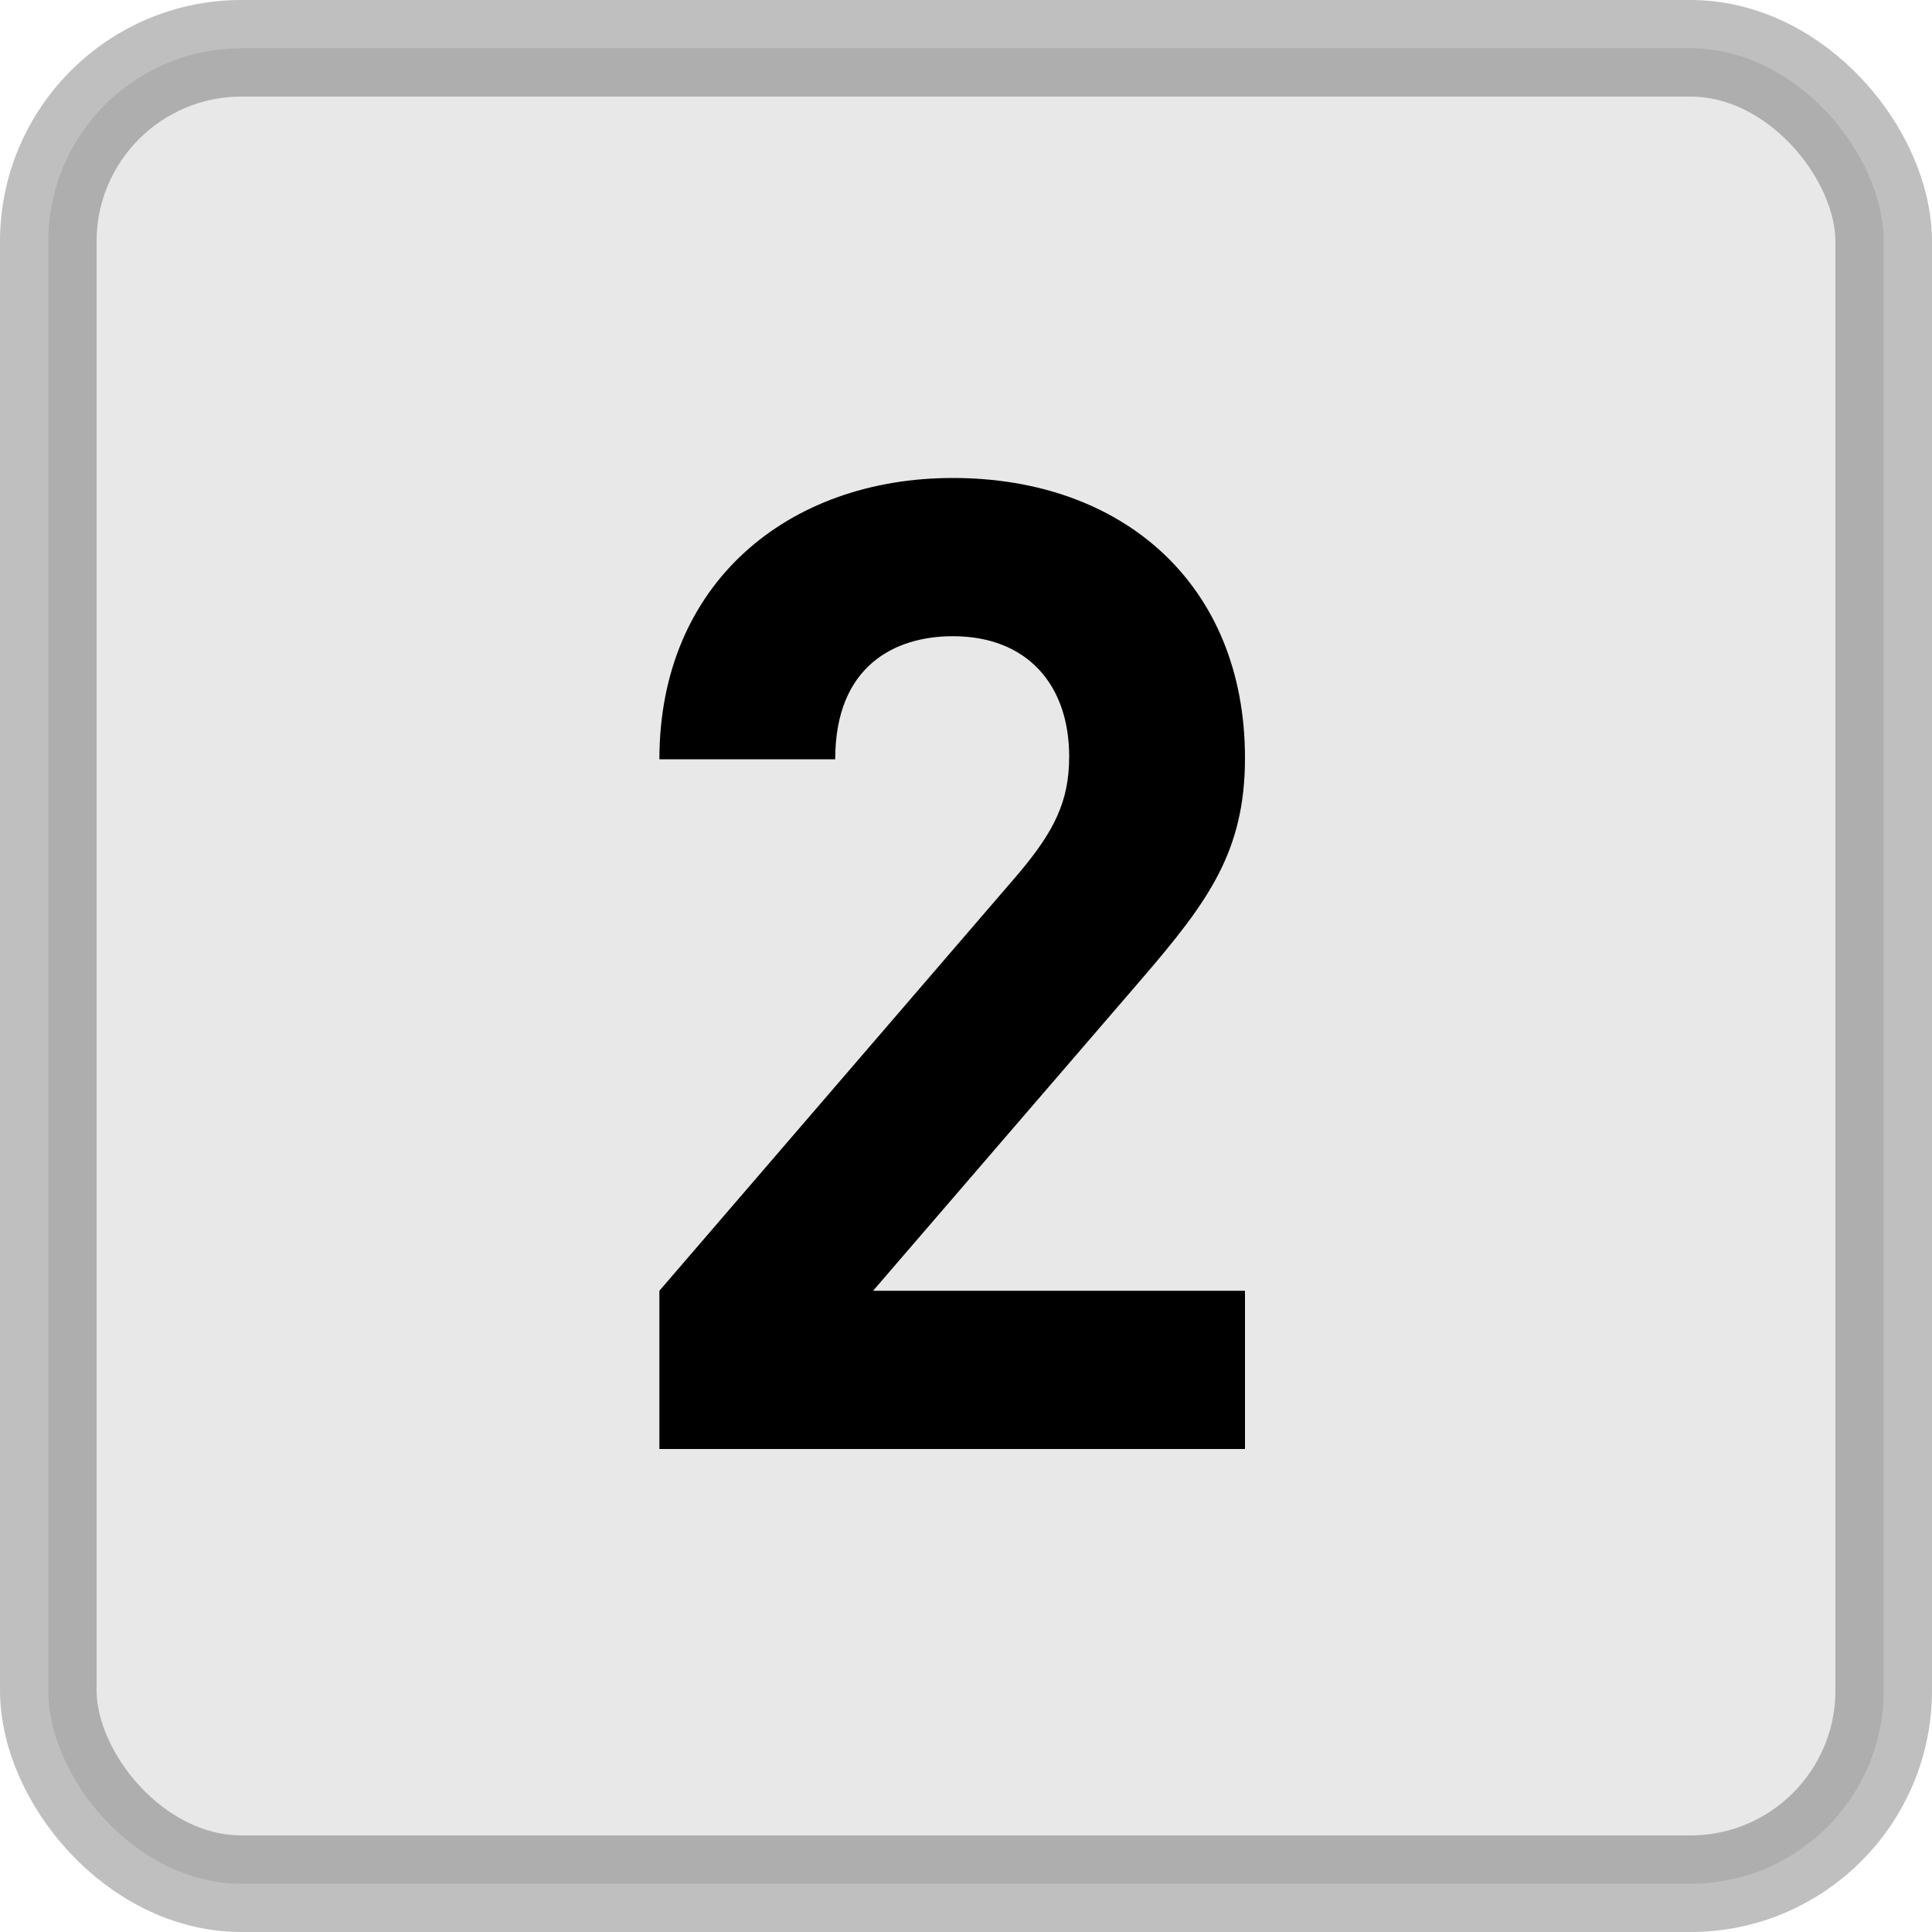<?xml version="1.0" encoding="UTF-8"?>
<svg width="20px" height="20px" viewBox="0 0 20 20" version="1.1" xmlns="http://www.w3.org/2000/svg" xmlns:xlink="http://www.w3.org/1999/xlink">
    <title>2@2x</title>
    <g id="页面-1" stroke="none" stroke-width="1" fill="none" fill-rule="evenodd">
        <g id="虚拟赛吗样式2" transform="translate(-201, -545)">
            <g id="编组" transform="translate(15, 527)">
                <g transform="translate(186, 18)">
                    <rect id="矩形备份" stroke-opacity="0.25" stroke="#000000" fill="#E8E8E8" x="0.5" y="0.5" width="19" height="19" rx="2"></rect>
                    <path d="M12.888,15 L12.888,13.362 L9.038,13.362 L11.824,10.128 C12.51,9.33 12.888,8.812 12.888,7.846 C12.888,6.054 11.628,4.948 9.864,4.948 C8.156,4.948 6.826,6.04 6.826,7.86 L8.646,7.86 C8.646,6.894 9.262,6.586 9.864,6.586 C10.634,6.586 11.068,7.09 11.068,7.832 C11.068,8.294 10.914,8.602 10.55,9.036 L6.826,13.362 L6.826,15 L12.888,15 Z" id="2" fill="#000000" fill-rule="nonzero"></path>
                </g>
            </g>
        </g>
    </g>
</svg>